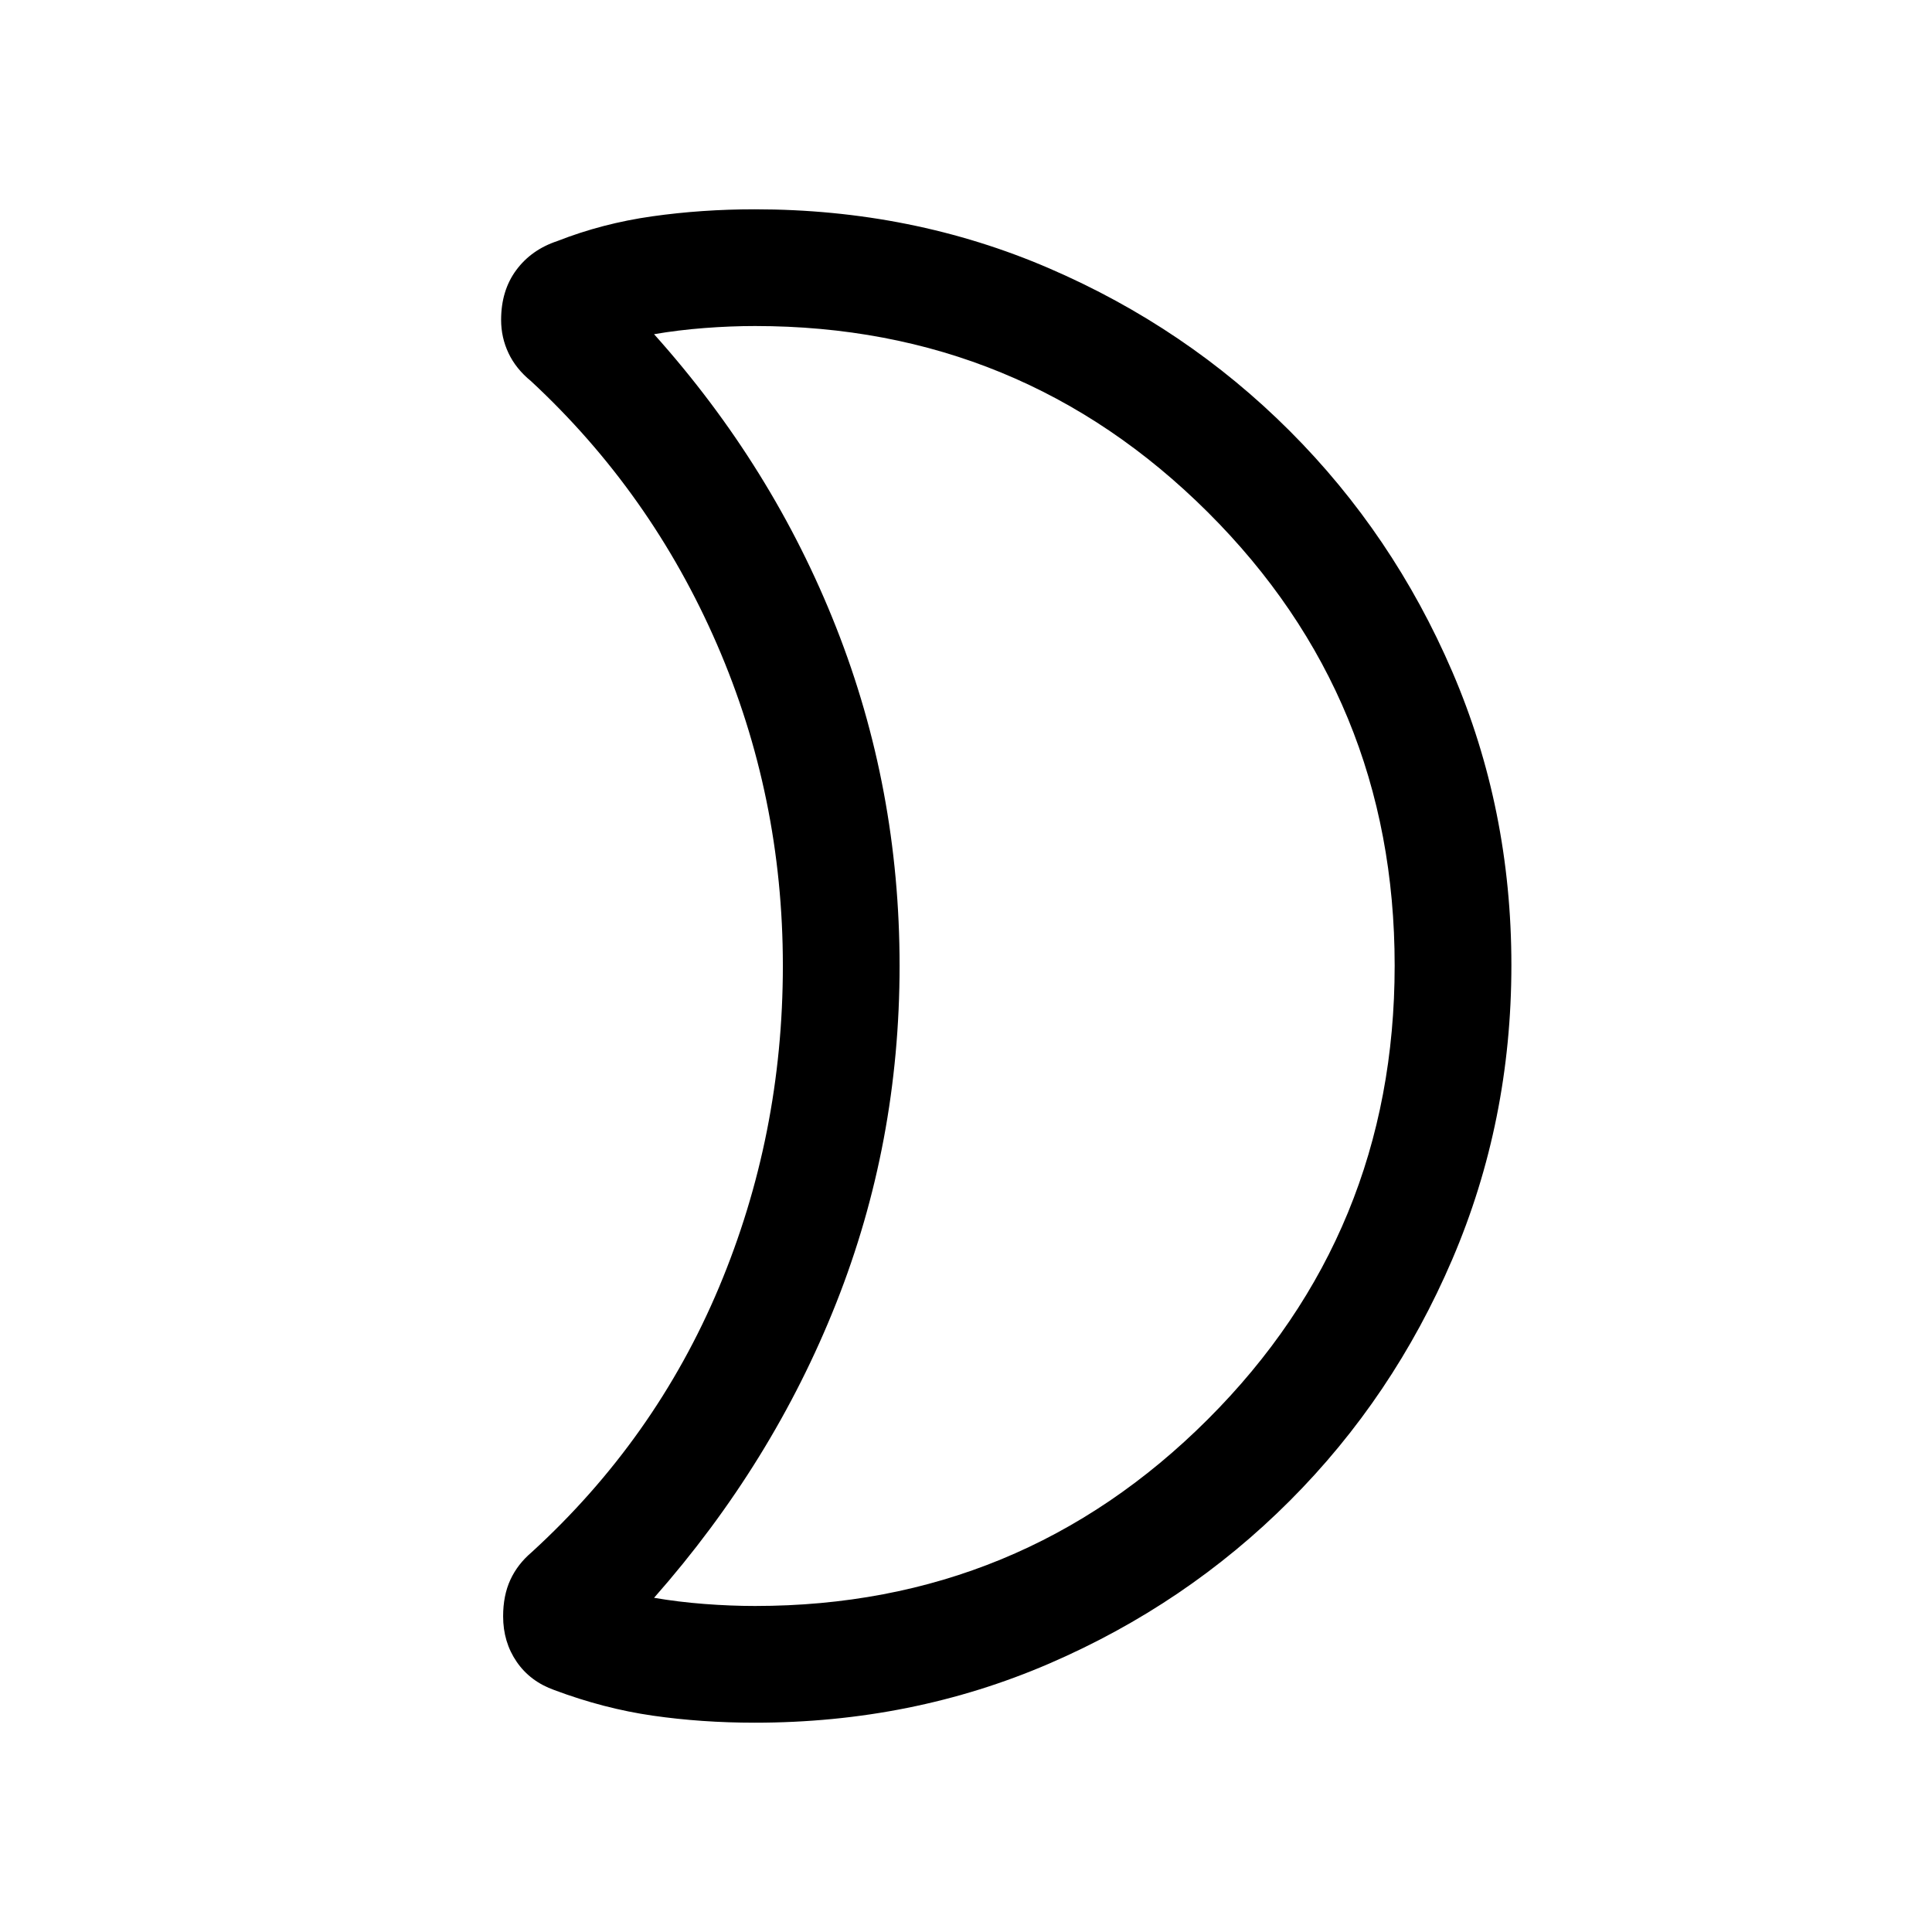 <svg xmlns="http://www.w3.org/2000/svg" height="20" viewBox="0 -960 960 960" width="20"><path d="M375.2-162q132.09 0 224.94-92.73Q693-347.46 693-480.23 693-613 600.14-705.5 507.29-798 375.2-798q-12.2 0-25.2 1t-25 3.06q59 65.83 90.5 145.73 31.5 79.9 31.5 168.05 0 88.16-31.5 167.66T325-166.06q12 2.06 25 3.06t25.2 1Zm-.2 58q-26.31 0-50.62-3.5t-48.87-12.69q-12.05-4.27-18.78-14.08T250-156.85q0-10.36 3.58-18.12 3.57-7.76 10.5-13.65 61.46-56.15 93.19-131.73Q389-395.93 389-480.16q0-84.22-32.73-159.65-32.73-75.42-92.42-130.81-7.5-6.13-11.17-13.9-3.68-7.77-3.68-16.52 0-14.58 7.51-24.74 7.51-10.16 20.45-14.45 22.35-8.77 47.08-12.27Q348.77-856 375-856q78.34 0 146.38 29.36 68.04 29.36 119.46 80.76 51.42 51.4 80.79 119.64Q751-558 751-480.41q0 77.59-29.37 146.17-29.37 68.57-80.79 120.02t-119.46 80.83Q453.34-104 375-104Zm72-376Z"/></svg>
